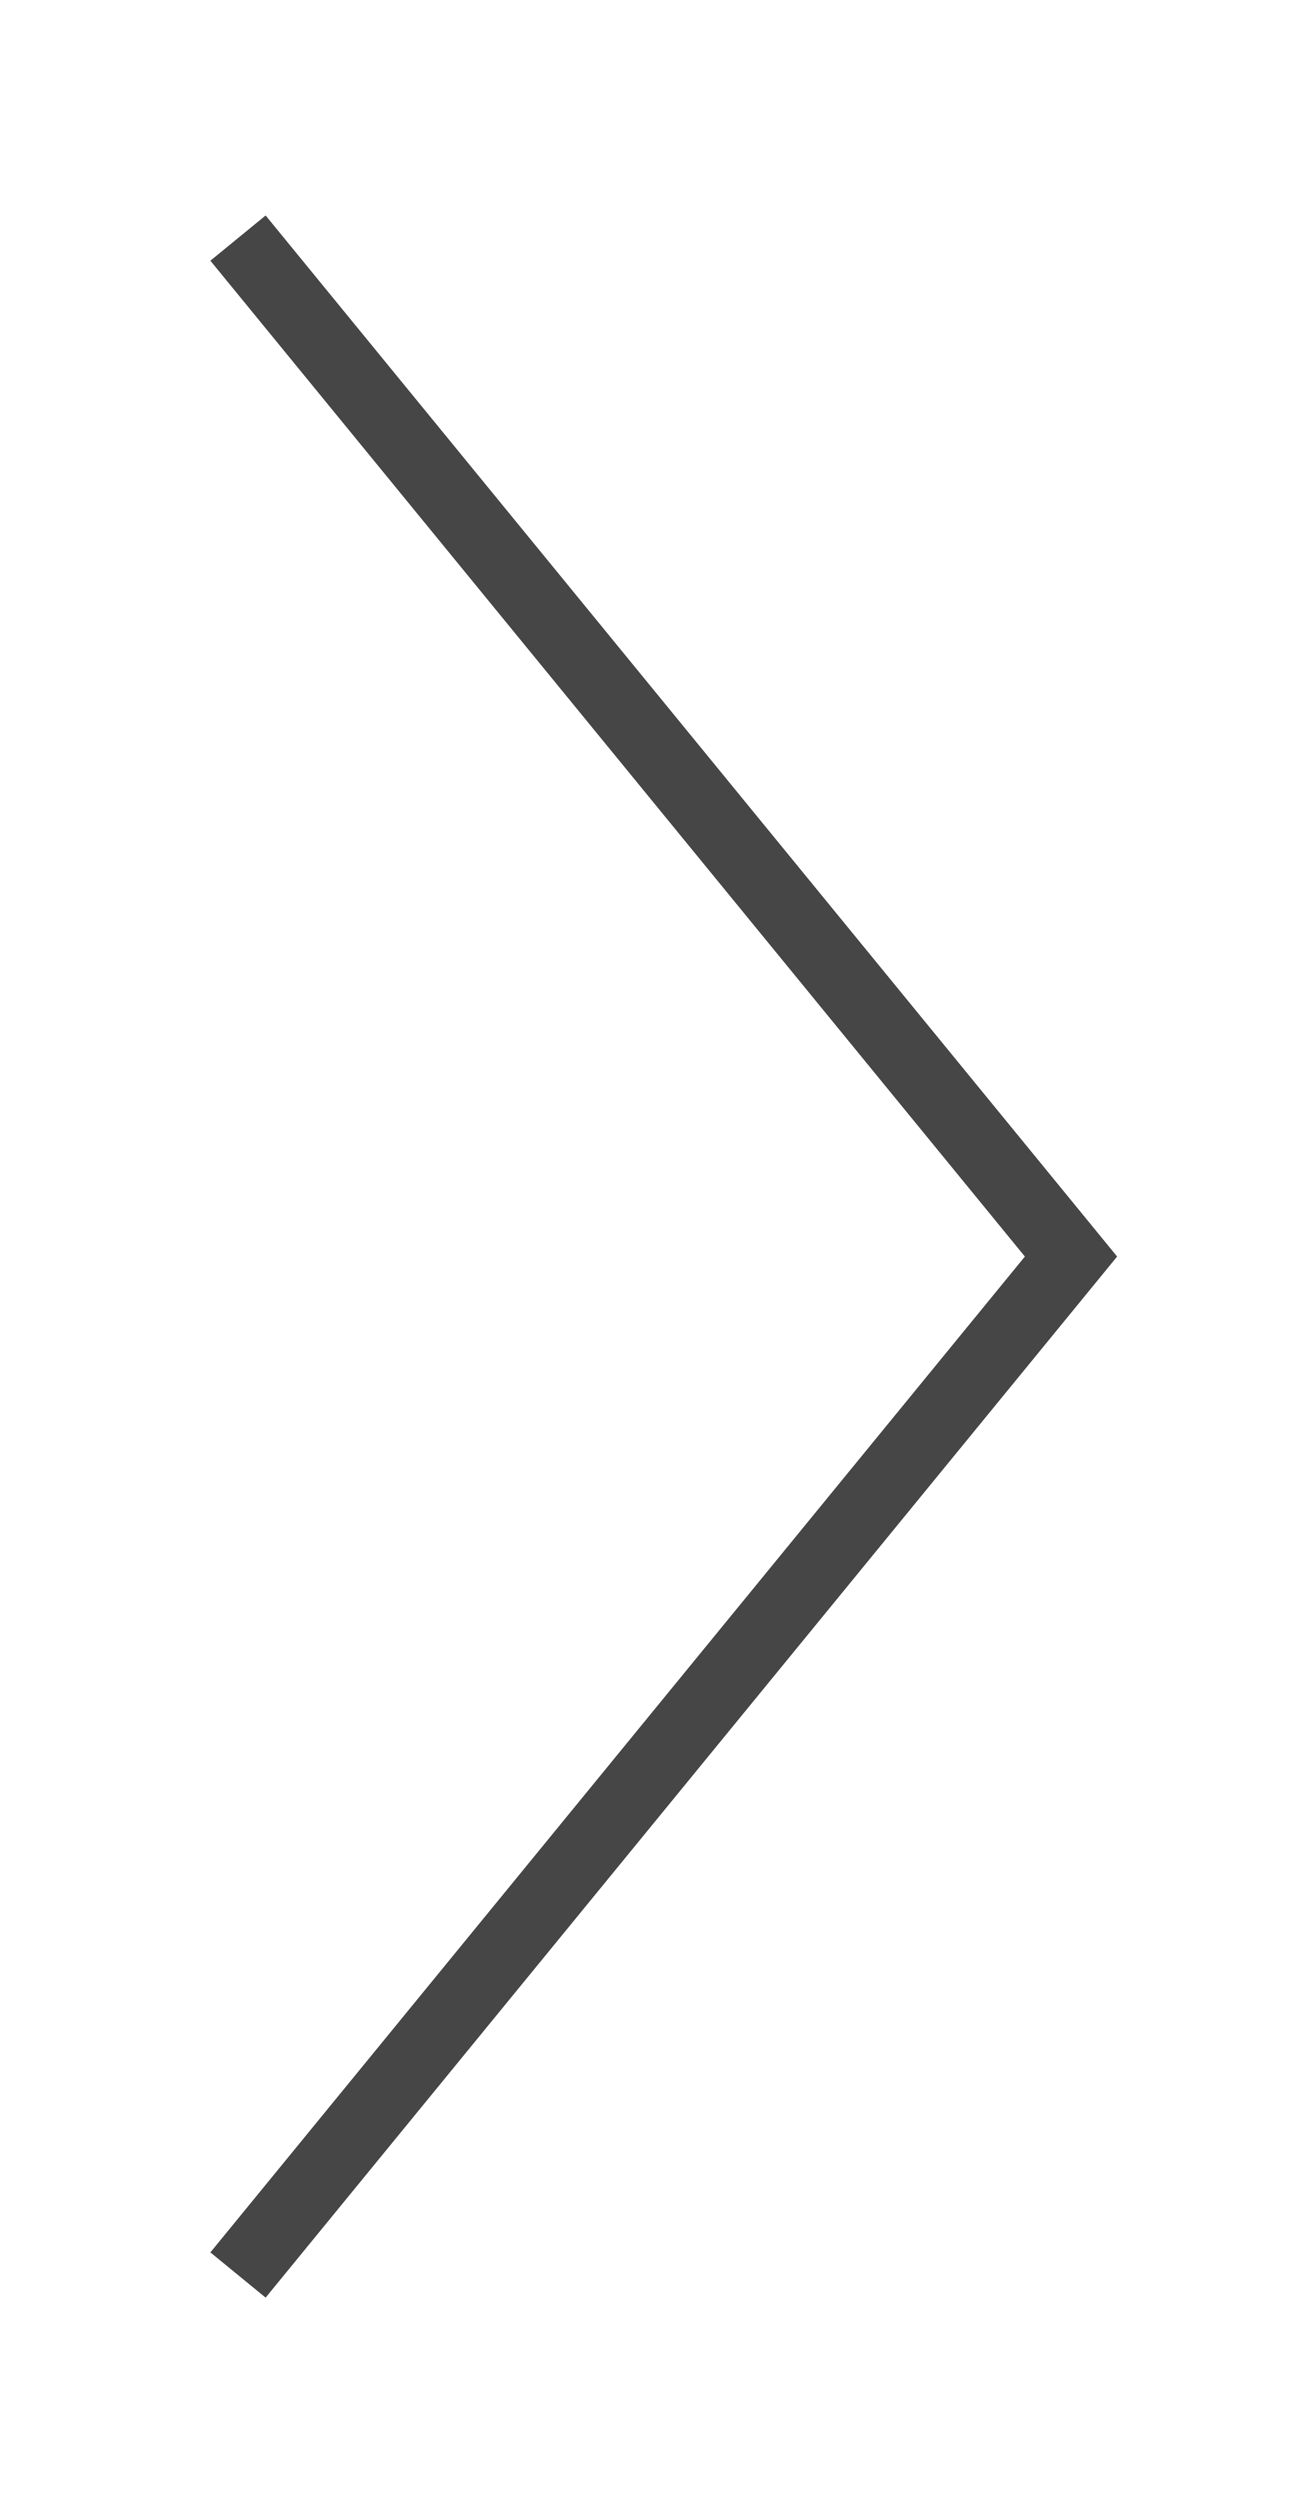 <?xml version="1.0" encoding="utf-8"?>
<!-- Generator: Adobe Illustrator 18.1.1, SVG Export Plug-In . SVG Version: 6.00 Build 0)  -->
<svg version="1.1" id="default" xmlns="http://www.w3.org/2000/svg" xmlns:xlink="http://www.w3.org/1999/xlink" x="0px" y="0px"
	 width="55px" height="105px" viewBox="0 0 55 105" style="enable-background:new 0 0 55 105;" xml:space="preserve">
<style type="text/css">
	.st0{fill:none;stroke:#464646;stroke-width:4;stroke-miterlimit:10;}
	.st1{fill:none;stroke:#464646;stroke-width:3;stroke-miterlimit:10;}
	.st2{fill:none;stroke:#464646;stroke-width:1.882;stroke-miterlimit:10;}
	.st3{fill:#464646;}
	.st4{fill:#FFFFFF;}
	.st5{fill:#C4C4C4;}
</style>
<g>
	<polyline class="st1" points="10,10 45,52.778 10,95.556 	"/>
</g>
</svg>
